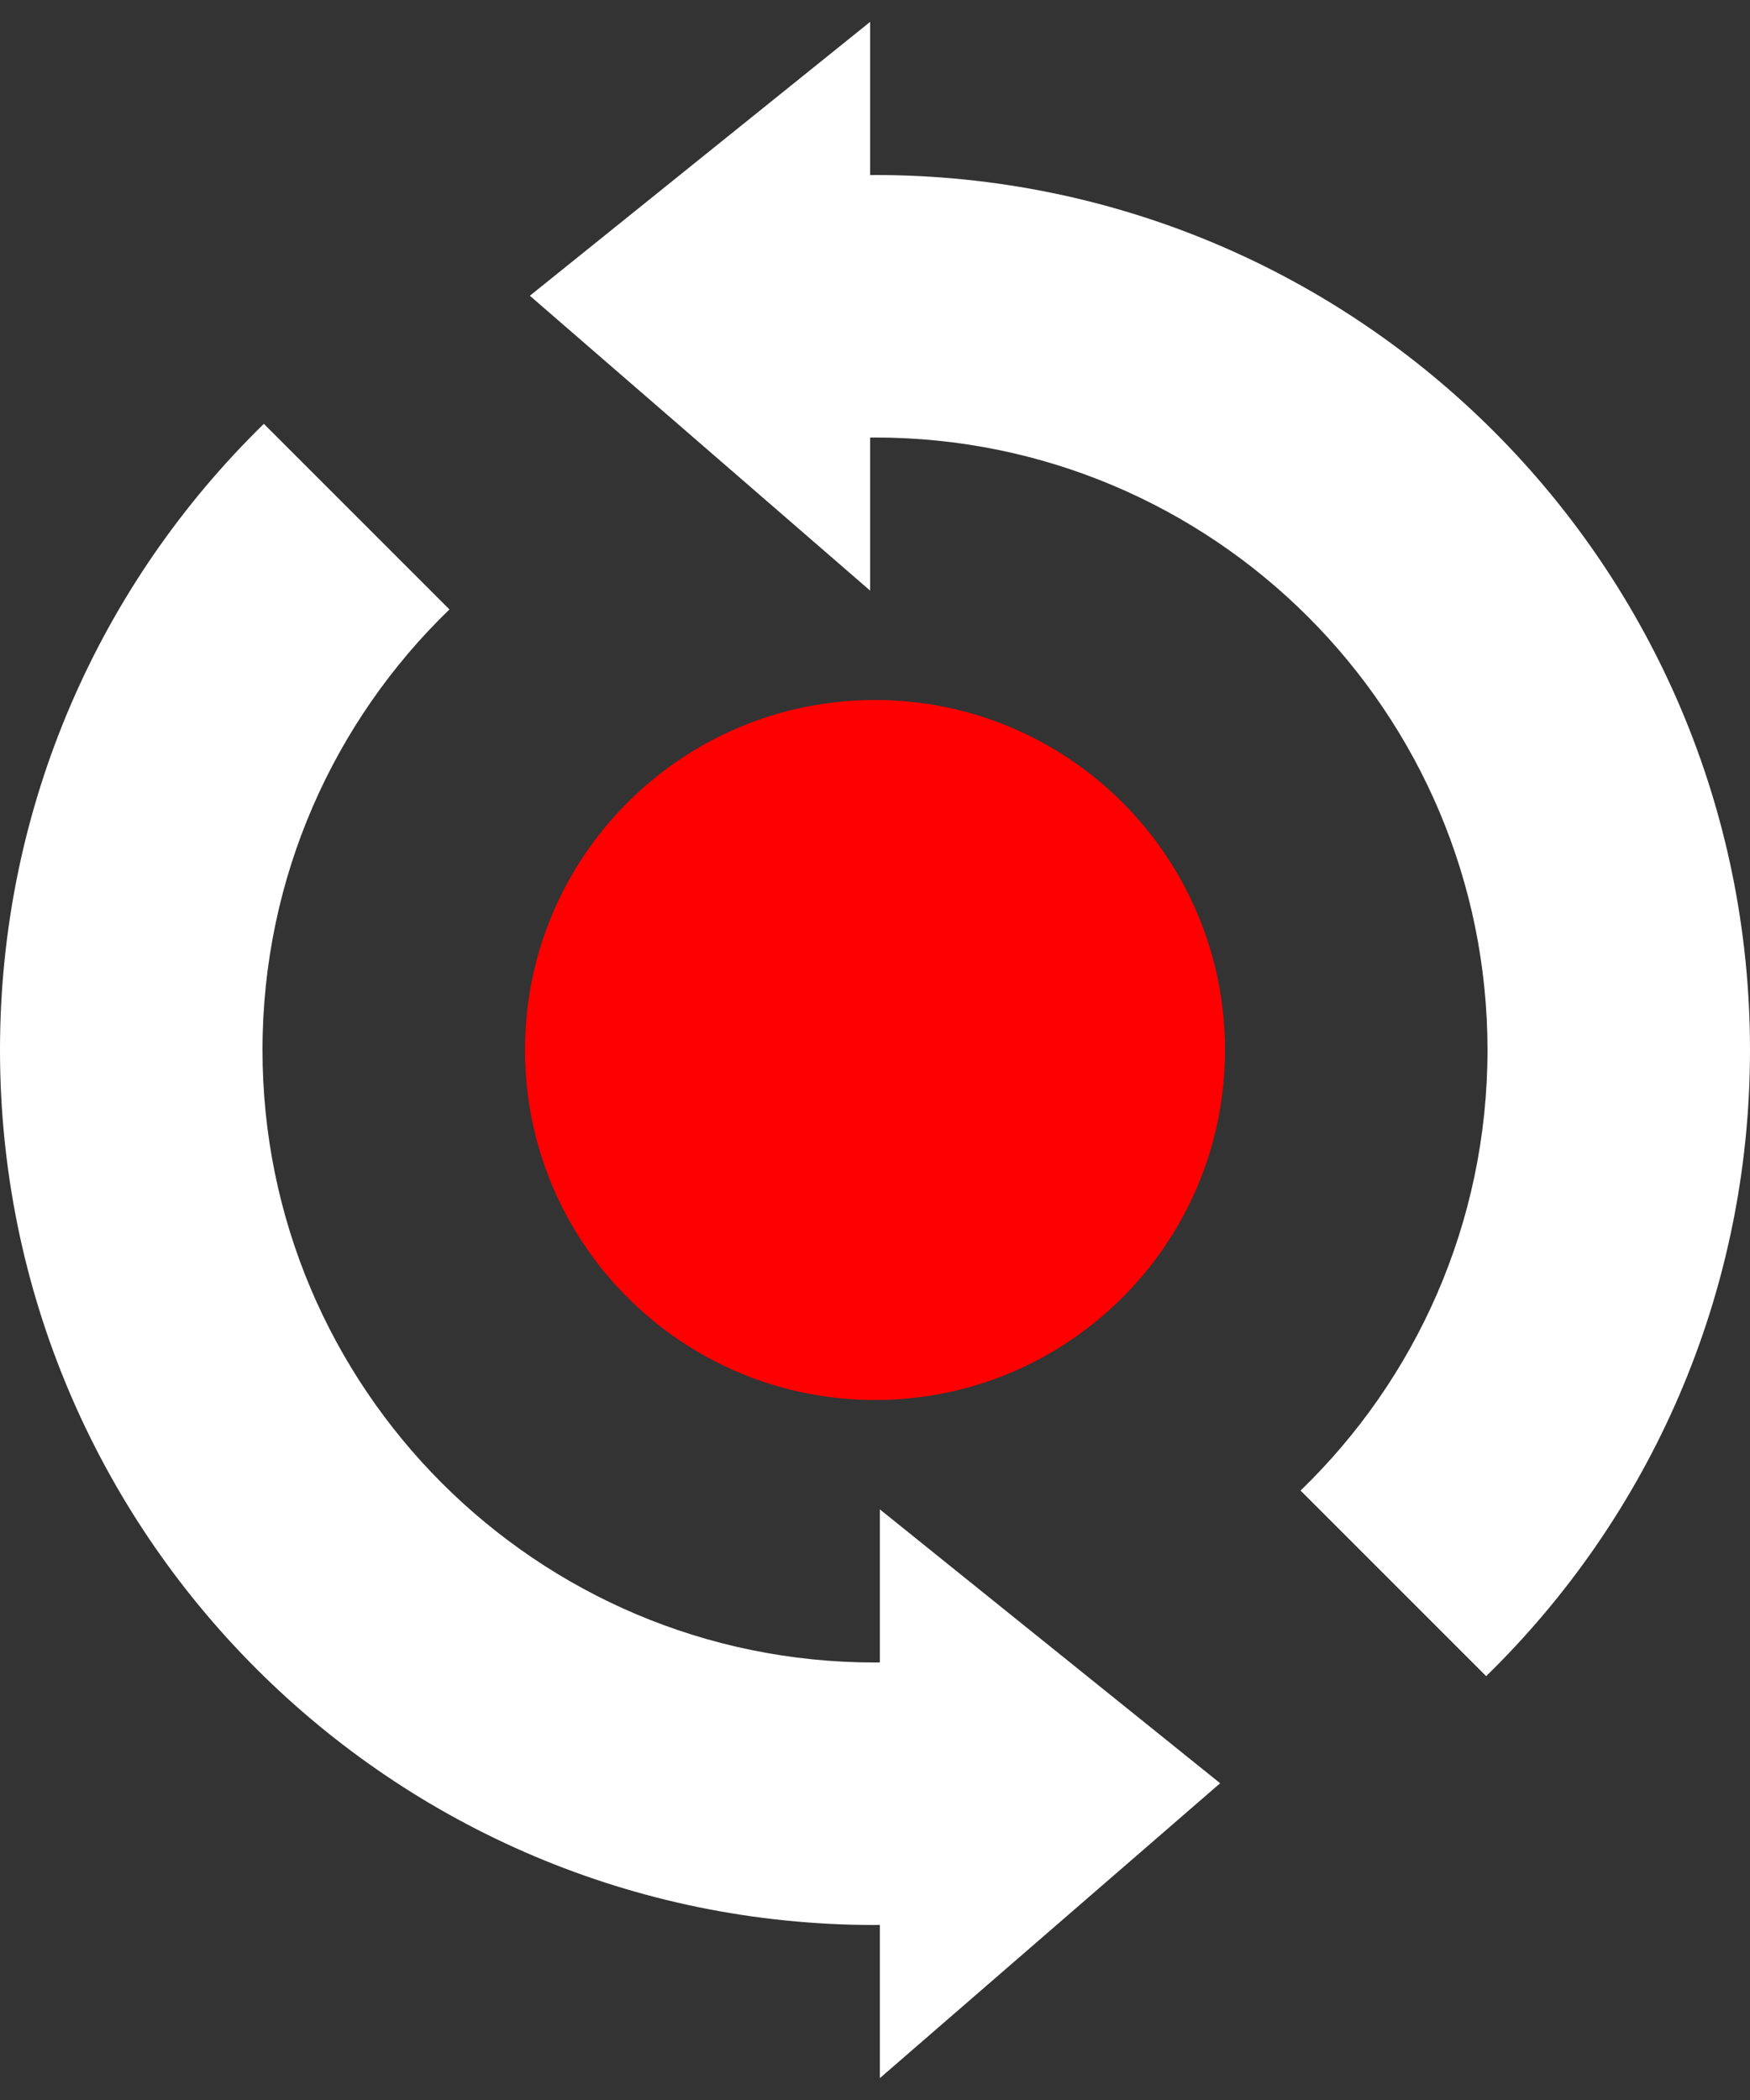 <?xml version="1.0" encoding="UTF-8"?>
<svg  viewBox="0 2 40 48" xmlns="http://www.w3.org/2000/svg" xmlns:xlink="http://www.w3.org/1999/xlink">
    <rect x="0" y="2" width="40" height="48" fill="#333333" stroke="none"/>
    <path fill="#ff0000" stroke="none" d="M 28 26 C 28 21.582 24.418 18 20 18 C 15.582 18 12 21.582 12 26 C 12 30.418 15.582 34 20 34 C 24.418 34 28 30.418 28 26 Z"/>
    <path fill="#ffffff" stroke="none" d="M 20.111 49.5 L 20.111 45.998 C 20.074 45.998 20.037 46 20 46 C 8.954 46 0 37.046 0 26 C -0 20.39 2.31 15.319 6.031 11.688 L 10.273 15.93 C 7.639 18.475 6 22.047 6 26 C 6 33.732 12.268 40 20 40 C 20.037 40 20.074 39.998 20.111 39.998 L 20.111 36.5 L 27.889 42.76 L 20.111 49.5 Z M 33.969 40.312 L 29.727 36.07 C 32.361 33.525 34 29.953 34 26 C 34 18.268 27.732 12 20 12 C 19.963 12 19.926 12.002 19.889 12.002 L 19.889 15.5 L 12.111 8.76 L 19.889 2.5 L 19.889 6.002 C 19.926 6.002 19.963 6 20 6 C 31.046 6 40 14.954 40 26 C 40 31.61 37.69 36.681 33.969 40.312 Z"/>
</svg>
